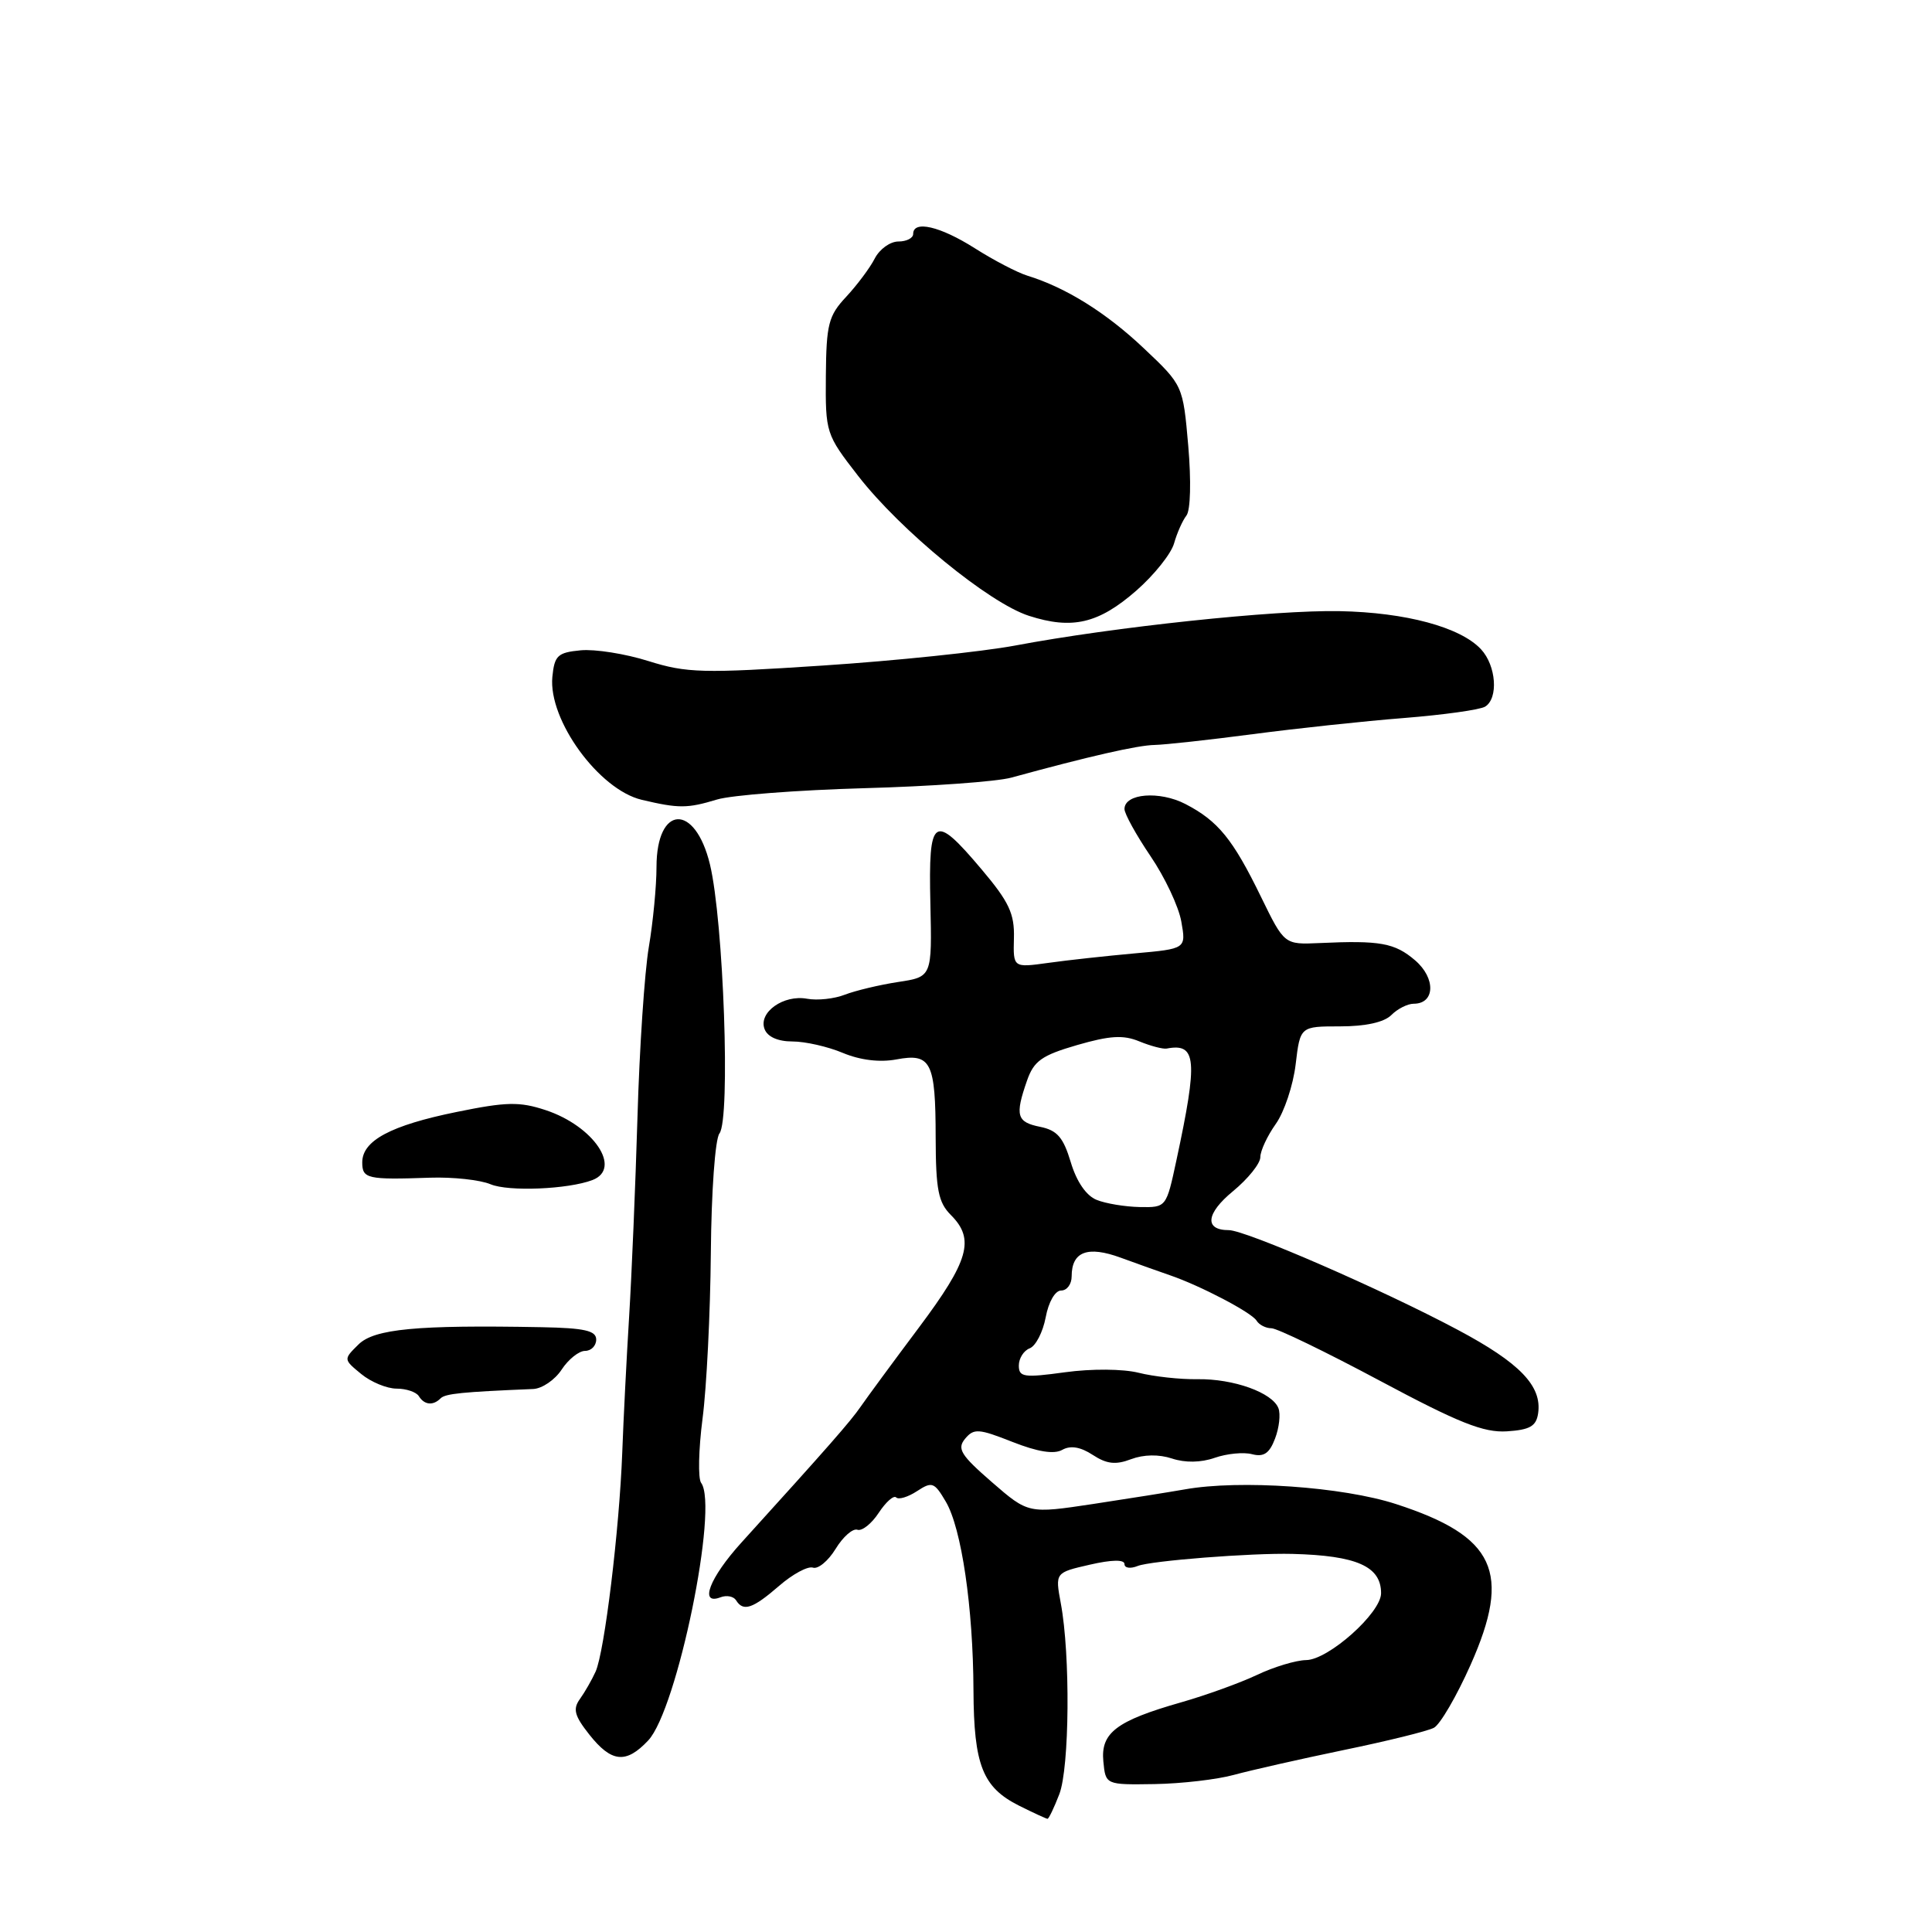 <?xml version="1.0" encoding="UTF-8" standalone="no"?>
<!DOCTYPE svg PUBLIC "-//W3C//DTD SVG 1.1//EN" "http://www.w3.org/Graphics/SVG/1.1/DTD/svg11.dtd" >
<svg xmlns="http://www.w3.org/2000/svg" xmlns:xlink="http://www.w3.org/1999/xlink" version="1.1" viewBox="0 0 256 256">
 <g >
 <path fill="currentColor"
d=" M 140.36 237.75 C 141.72 234.25 141.84 219.25 140.56 212.44 C 139.81 208.38 139.81 208.38 144.40 207.33 C 147.31 206.66 149.00 206.63 149.00 207.25 C 149.00 207.78 149.79 207.89 150.75 207.50 C 152.47 206.81 165.83 205.76 171.25 205.90 C 179.78 206.12 183.00 207.55 183.00 211.11 C 183.00 213.72 176.02 219.94 173.07 219.97 C 171.73 219.99 168.80 220.87 166.57 221.93 C 164.33 222.99 159.80 224.63 156.50 225.57 C 147.92 228.02 145.83 229.61 146.20 233.40 C 146.50 236.50 146.50 236.50 153.00 236.40 C 156.57 236.34 161.30 235.79 163.50 235.18 C 165.70 234.58 172.22 233.10 178.00 231.90 C 183.78 230.71 189.18 229.38 190.00 228.94 C 190.82 228.51 193.01 224.76 194.86 220.60 C 200.33 208.30 198.14 203.57 184.99 199.30 C 177.92 197.00 164.29 196.05 157.00 197.35 C 155.07 197.69 149.62 198.56 144.88 199.28 C 136.26 200.58 136.26 200.58 131.43 196.39 C 127.31 192.81 126.78 191.97 127.88 190.64 C 129.04 189.25 129.67 189.29 134.15 191.06 C 137.50 192.38 139.67 192.73 140.76 192.11 C 141.85 191.50 143.17 191.72 144.79 192.78 C 146.64 193.99 147.83 194.13 149.87 193.35 C 151.55 192.72 153.56 192.69 155.29 193.26 C 157.03 193.84 159.12 193.81 160.95 193.17 C 162.55 192.61 164.79 192.39 165.91 192.69 C 167.46 193.09 168.21 192.58 168.95 190.62 C 169.50 189.19 169.70 187.38 169.40 186.60 C 168.61 184.53 163.46 182.68 158.67 182.75 C 156.38 182.79 152.87 182.40 150.88 181.90 C 148.80 181.38 144.64 181.35 141.13 181.83 C 135.67 182.58 135.00 182.48 135.00 180.94 C 135.00 179.99 135.65 178.96 136.44 178.66 C 137.24 178.35 138.19 176.51 138.56 174.55 C 138.94 172.51 139.81 171.00 140.61 171.00 C 141.38 171.00 142.00 170.16 142.00 169.12 C 142.00 165.84 144.11 165.04 148.50 166.65 C 150.70 167.45 153.62 168.50 155.00 168.97 C 159.04 170.35 165.82 173.90 166.50 174.99 C 166.84 175.55 167.73 176.00 168.47 176.00 C 169.22 176.00 175.68 179.13 182.83 182.95 C 193.31 188.55 196.58 189.85 199.67 189.66 C 202.73 189.46 203.56 188.98 203.81 187.27 C 204.34 183.65 201.39 180.59 193.16 176.21 C 183.18 170.89 165.05 163.00 162.82 163.00 C 159.55 163.00 159.79 160.79 163.38 157.84 C 165.37 156.20 167.00 154.17 167.00 153.33 C 167.00 152.49 167.92 150.52 169.04 148.94 C 170.17 147.36 171.35 143.80 171.68 141.04 C 172.28 136.00 172.28 136.00 177.57 136.00 C 180.94 136.00 183.40 135.46 184.36 134.50 C 185.18 133.67 186.52 133.00 187.32 133.00 C 190.16 133.00 190.27 129.62 187.51 127.25 C 184.81 124.94 182.88 124.59 174.84 124.96 C 170.18 125.17 170.18 125.17 167.09 118.84 C 163.36 111.18 161.40 108.78 157.08 106.54 C 153.64 104.76 149.00 105.13 149.00 107.20 C 149.00 107.83 150.55 110.64 152.44 113.43 C 154.34 116.22 156.18 120.12 156.53 122.11 C 157.17 125.72 157.17 125.72 150.33 126.33 C 146.58 126.67 141.42 127.23 138.88 127.59 C 134.25 128.23 134.25 128.23 134.35 124.32 C 134.44 121.07 133.71 119.51 130.07 115.20 C 123.70 107.65 123.01 108.11 123.28 119.72 C 123.50 129.44 123.50 129.44 119.00 130.12 C 116.53 130.50 113.35 131.26 111.95 131.80 C 110.55 132.35 108.30 132.59 106.95 132.34 C 103.82 131.76 100.46 134.15 101.31 136.36 C 101.70 137.39 103.08 138.00 105.00 138.00 C 106.69 138.00 109.70 138.68 111.69 139.52 C 113.99 140.48 116.58 140.79 118.77 140.38 C 123.37 139.52 123.97 140.69 123.98 150.75 C 124.00 157.65 124.33 159.33 126.00 161.00 C 129.21 164.21 128.39 167.05 121.75 175.92 C 118.31 180.51 114.85 185.22 114.05 186.38 C 112.71 188.33 109.82 191.63 98.25 204.39 C 94.01 209.06 92.60 212.75 95.47 211.65 C 96.28 211.34 97.20 211.52 97.53 212.04 C 98.48 213.59 99.73 213.17 103.22 210.15 C 105.02 208.58 107.05 207.49 107.72 207.72 C 108.39 207.95 109.74 206.84 110.72 205.24 C 111.70 203.63 113.00 202.49 113.61 202.70 C 114.22 202.91 115.50 201.89 116.44 200.45 C 117.39 199.01 118.43 198.09 118.75 198.42 C 119.07 198.74 120.31 198.37 121.50 197.59 C 123.50 196.28 123.80 196.39 125.32 198.97 C 127.41 202.50 128.95 213.01 128.99 224.00 C 129.04 233.88 130.20 236.83 135.01 239.25 C 136.93 240.21 138.64 241.00 138.80 241.00 C 138.97 241.00 139.67 239.54 140.36 237.75 Z  M 85.89 230.62 C 89.73 226.53 95.26 199.61 92.90 196.48 C 92.48 195.91 92.56 192.09 93.09 187.98 C 93.63 183.86 94.12 173.97 94.19 166.00 C 94.26 157.88 94.76 150.92 95.33 150.19 C 96.81 148.28 95.88 122.02 94.07 114.53 C 92.10 106.38 87.00 106.63 86.99 114.87 C 86.99 117.42 86.53 122.20 85.97 125.50 C 85.41 128.80 84.73 138.93 84.47 148.00 C 84.20 157.07 83.70 169.00 83.36 174.50 C 83.02 180.00 82.61 188.10 82.45 192.50 C 82.07 202.66 80.10 218.89 78.92 221.50 C 78.42 222.60 77.48 224.24 76.84 225.13 C 75.88 226.46 76.12 227.35 78.08 229.83 C 81.02 233.55 82.95 233.75 85.89 230.62 Z  M 58.38 185.29 C 59.00 184.66 61.25 184.44 70.65 184.05 C 71.83 184.00 73.53 182.84 74.42 181.48 C 75.31 180.12 76.71 179.00 77.52 179.00 C 78.34 179.00 79.00 178.32 79.00 177.50 C 79.00 176.32 77.47 175.97 71.75 175.86 C 55.22 175.55 49.60 176.08 47.50 178.15 C 45.50 180.12 45.50 180.12 47.86 182.06 C 49.16 183.13 51.27 184.00 52.55 184.00 C 53.83 184.00 55.16 184.45 55.50 185.00 C 56.23 186.17 57.38 186.29 58.38 185.29 Z  M 78.51 156.36 C 82.46 154.84 78.67 149.20 72.28 147.09 C 68.84 145.96 67.11 145.99 60.51 147.34 C 51.77 149.12 48.00 151.14 48.00 154.02 C 48.00 156.19 48.65 156.34 57.00 156.05 C 60.02 155.95 63.62 156.34 65.00 156.92 C 67.37 157.92 75.30 157.59 78.51 156.36 Z  M 95.01 105.94 C 96.93 105.36 105.70 104.69 114.50 104.44 C 123.30 104.20 132.07 103.57 134.00 103.04 C 144.21 100.24 150.76 98.74 153.00 98.71 C 154.38 98.68 160.22 98.04 166.00 97.28 C 171.78 96.52 180.79 95.55 186.04 95.14 C 191.28 94.72 196.12 94.05 196.79 93.63 C 198.57 92.53 198.26 88.20 196.24 86.03 C 193.51 83.10 186.28 81.15 177.50 80.98 C 168.95 80.81 147.61 83.07 134.50 85.54 C 130.10 86.36 118.62 87.56 109.00 88.19 C 93.12 89.24 90.99 89.18 85.94 87.60 C 82.88 86.63 78.83 85.99 76.94 86.17 C 73.89 86.46 73.47 86.86 73.19 89.69 C 72.64 95.40 79.36 104.64 85.04 105.98 C 89.95 107.14 91.08 107.13 95.01 105.94 Z  M 150.58 78.25 C 152.93 76.19 155.18 73.38 155.57 72.00 C 155.96 70.62 156.70 68.96 157.21 68.31 C 157.75 67.62 157.85 63.73 157.45 59.08 C 156.75 51.05 156.75 51.05 151.55 46.14 C 146.57 41.43 141.24 38.10 136.11 36.52 C 134.79 36.11 131.66 34.48 129.16 32.89 C 124.57 29.98 121.00 29.15 121.00 31.00 C 121.00 31.55 120.12 32.00 119.04 32.00 C 117.95 32.00 116.55 33.01 115.91 34.25 C 115.28 35.49 113.57 37.77 112.13 39.32 C 109.78 41.83 109.49 42.95 109.43 49.80 C 109.37 57.36 109.43 57.55 113.70 63.05 C 119.32 70.29 131.05 79.90 136.34 81.60 C 142.08 83.45 145.57 82.63 150.58 78.25 Z  M 145.31 158.99 C 143.93 158.44 142.65 156.57 141.88 153.99 C 140.89 150.70 140.08 149.77 137.82 149.31 C 134.72 148.69 134.47 147.82 136.08 143.20 C 136.99 140.58 138.03 139.84 142.71 138.48 C 147.06 137.22 148.85 137.11 150.97 137.99 C 152.46 138.60 154.09 139.03 154.59 138.94 C 158.56 138.18 158.75 140.39 155.88 153.75 C 154.54 160.00 154.54 160.00 151.02 159.94 C 149.08 159.90 146.51 159.48 145.31 158.99 Z "/>
</g>
</svg>
